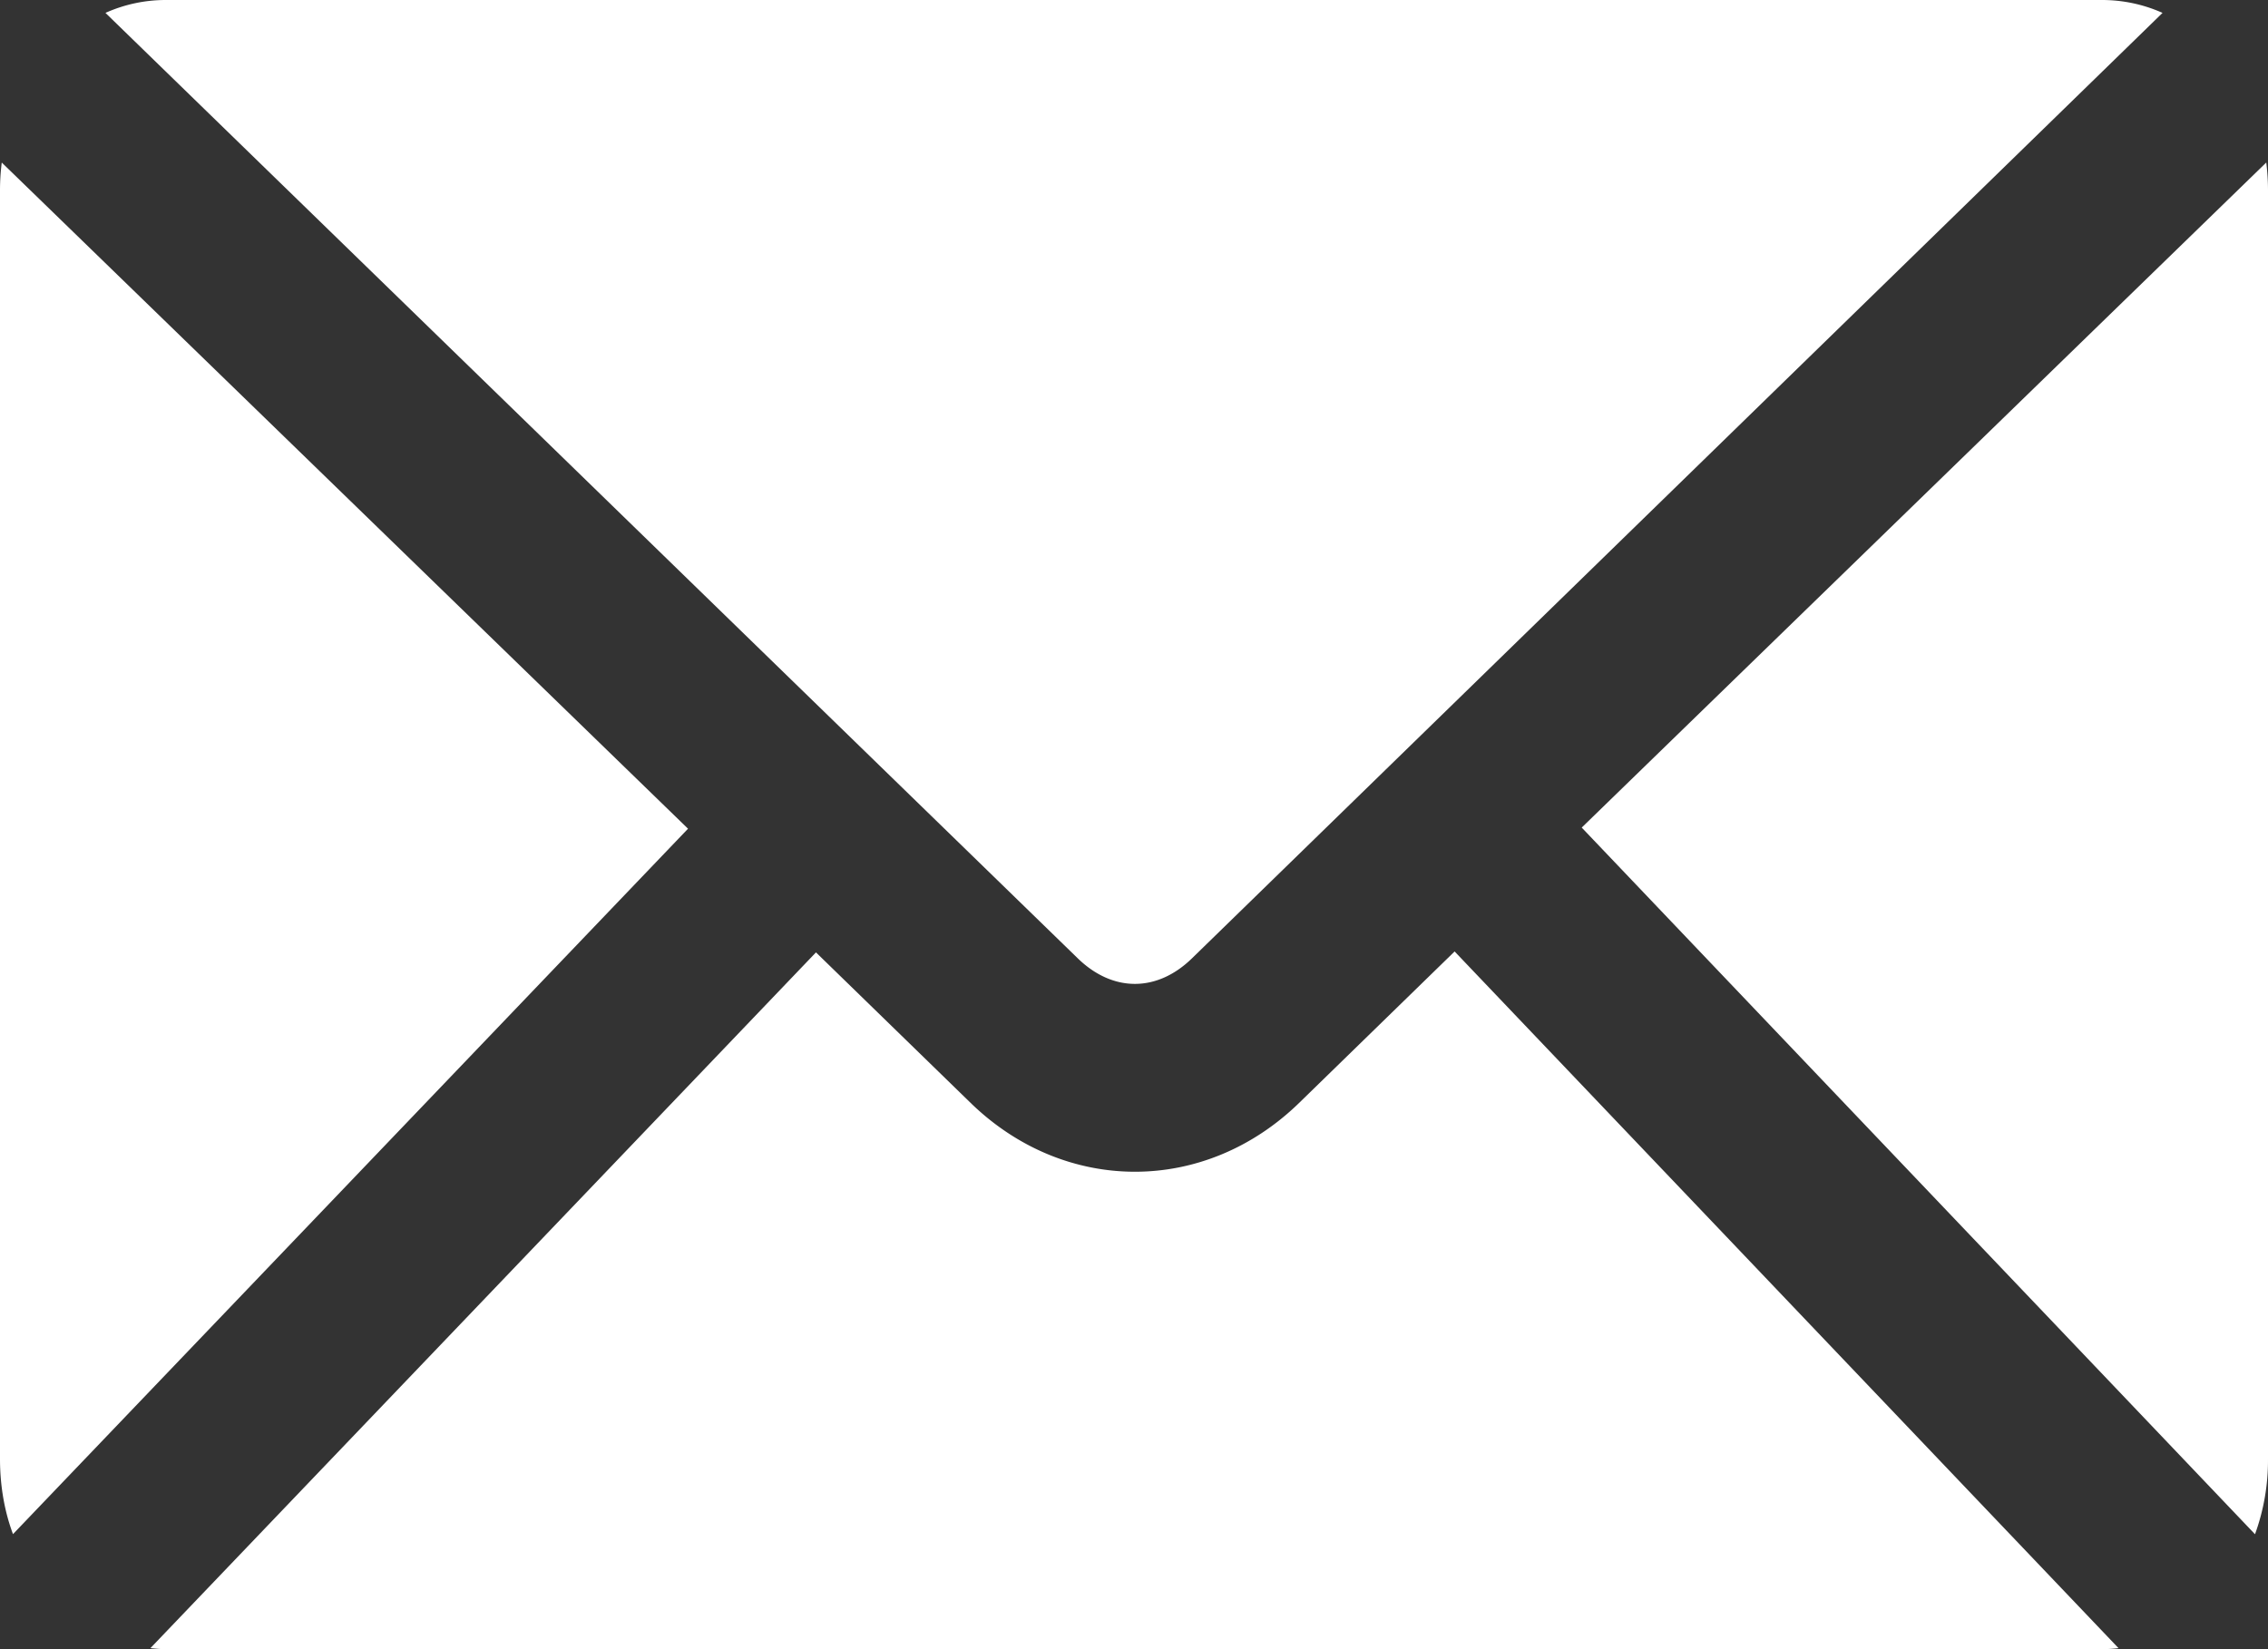 <svg width="22" height="16" fill="none" xmlns="http://www.w3.org/2000/svg"><rect width="100%" height="100%" fill="#333333" stroke="none"/><g id="Group"><path id="Vector" d="M1.61 0a1.43 1.43 0 00-.587.125l9.432 9.173c.34.33.768.33 1.107 0L20.977.125A1.437 1.437 0 0020.392 0H1.61zM.017 1.577a2.16 2.16 0 00-.017.27v12.307c0 .259.043.508.126.73L6.674 8.04.017 1.577zm21.966 0l-6.64 6.452 6.531 6.856a2.1 2.1 0 00.126-.73V1.845a2.2 2.2 0 00-.017-.27zM14.111 9.23l-1.51 1.471c-.915.89-2.27.889-3.185 0L7.915 9.24l-6.456 6.75c.05.005.1.01.15.01h18.782a1.4 1.4 0 00.159-.01l-6.44-6.759z" fill="#fff"/></g></svg>
